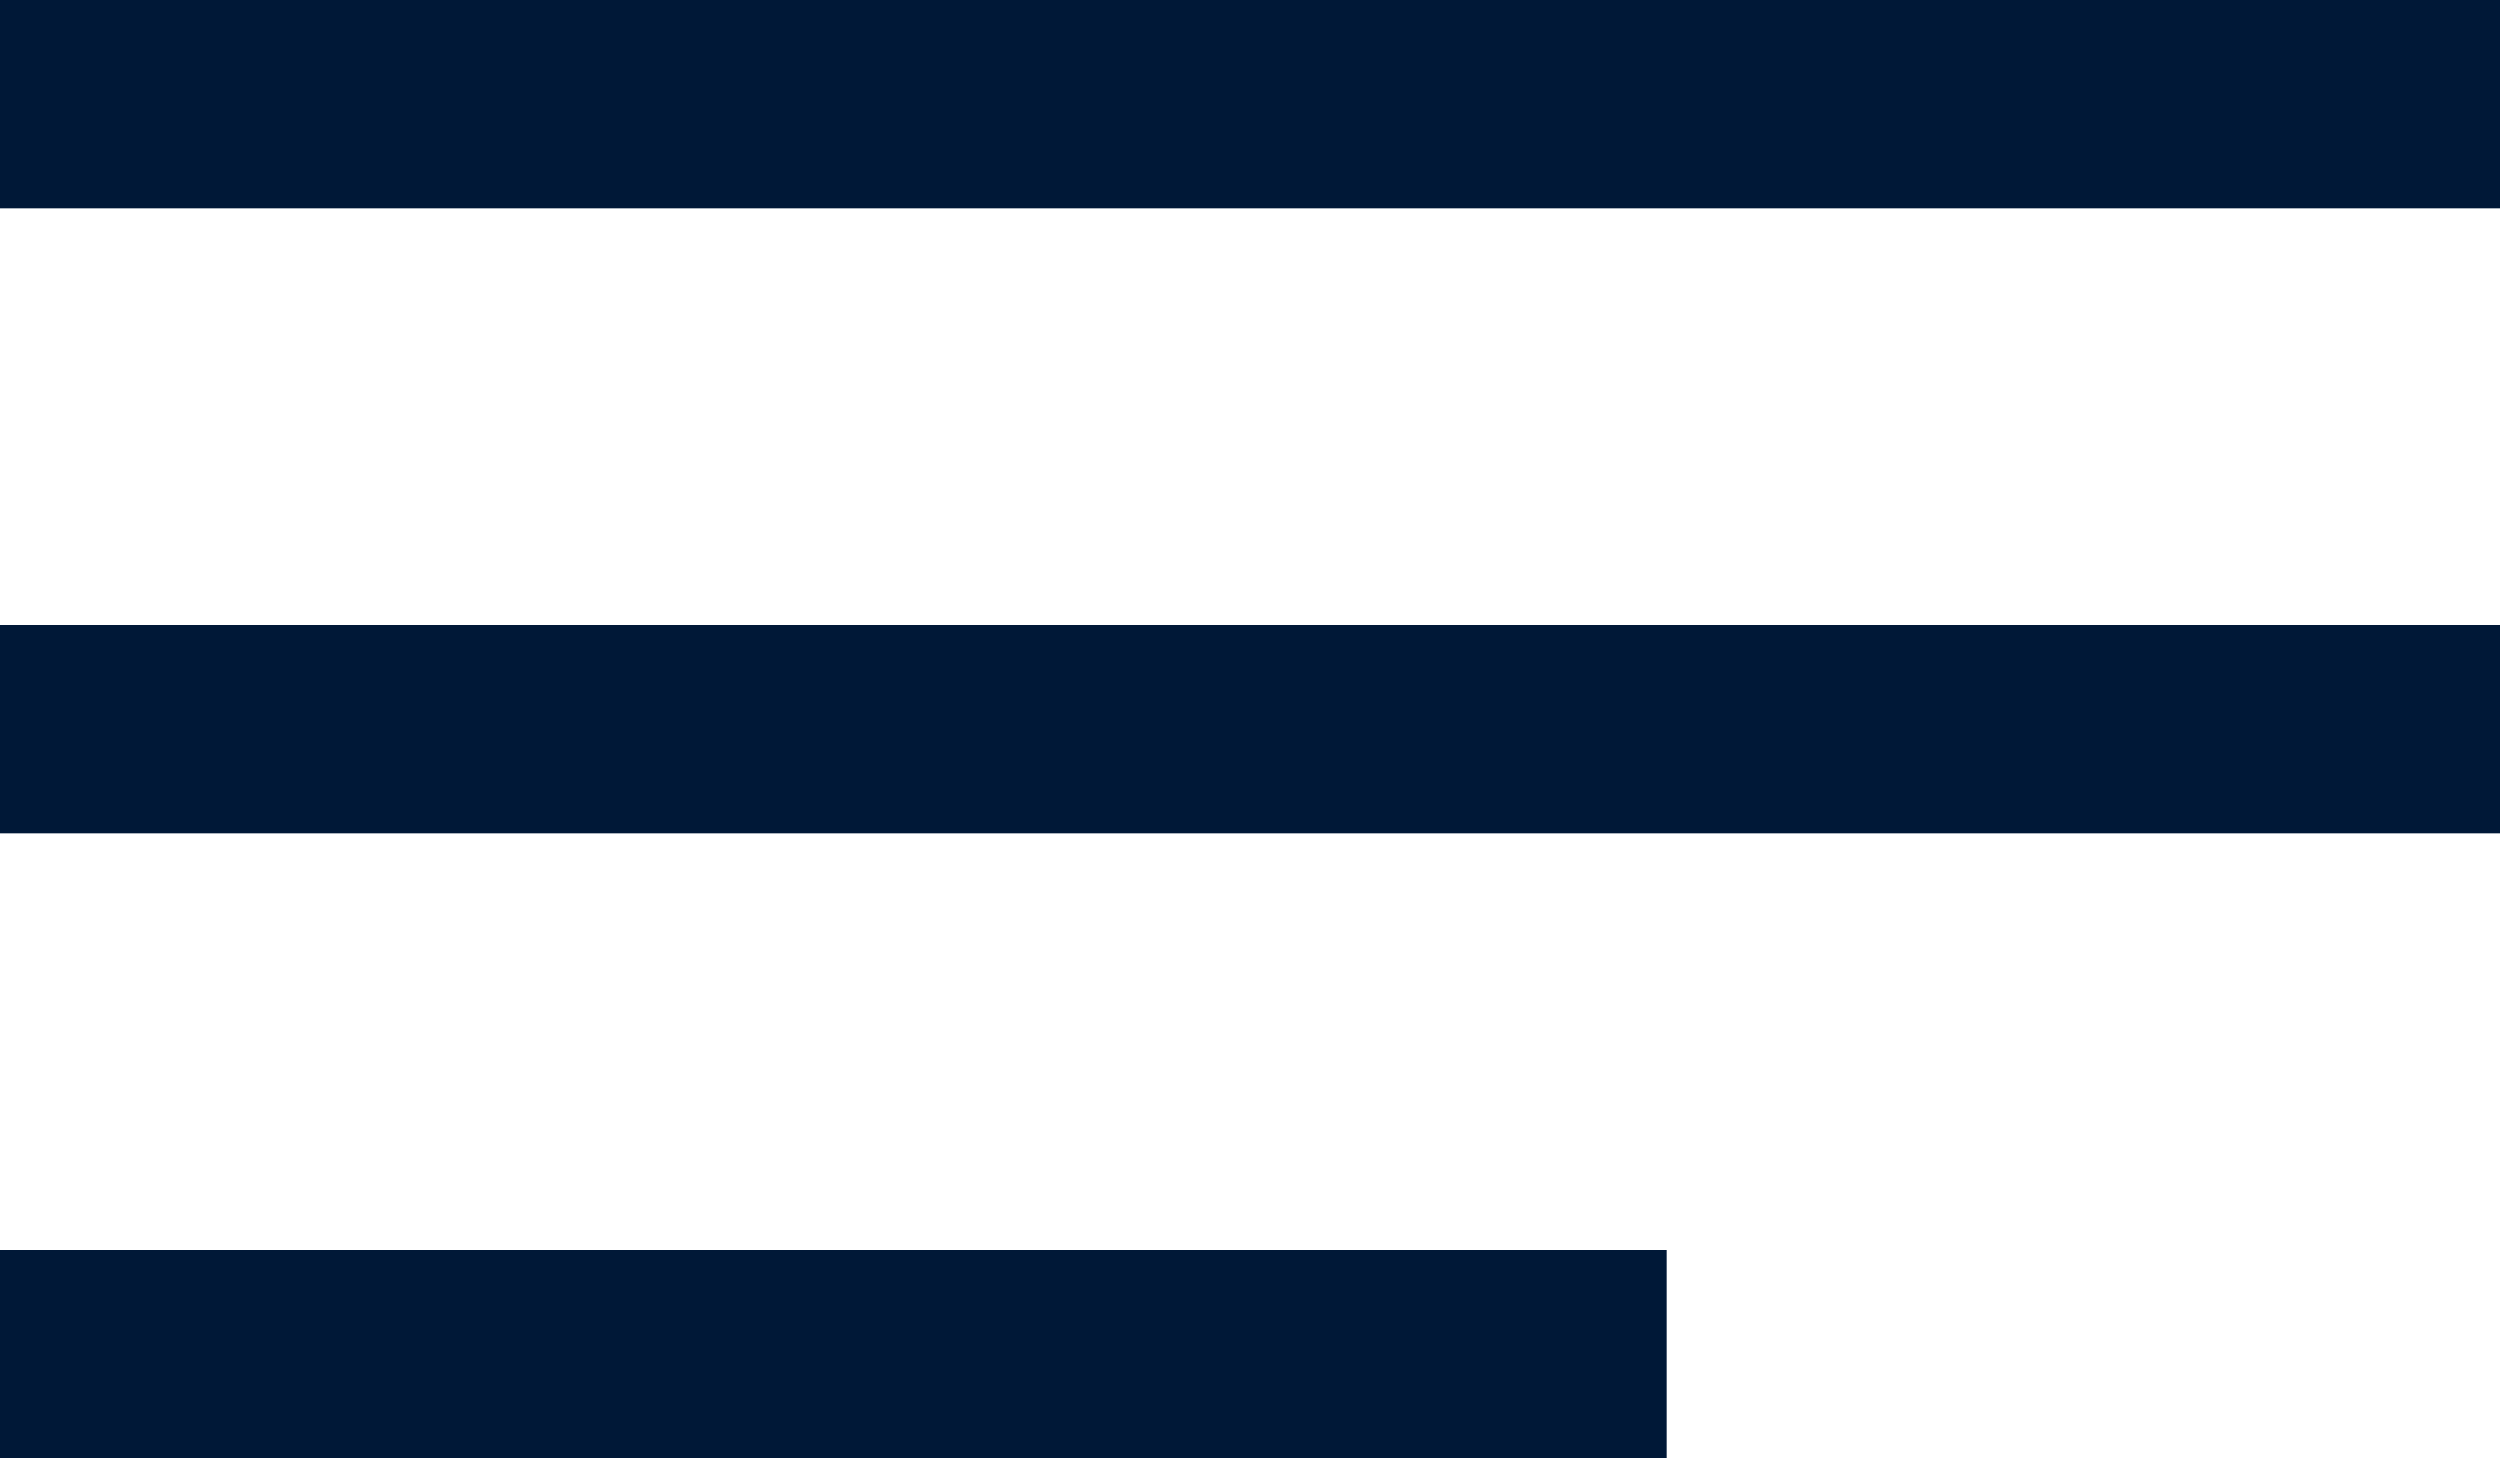 <svg id="SvgjsSvg1013" xmlns="http://www.w3.org/2000/svg" version="1.1" xmlns:xlink="http://www.w3.org/1999/xlink" xmlns:svgjs="http://svgjs.com/svgjs" width="24" height="14" viewBox="0 0 24 14"><title>Rectangle 14</title><desc>Created with Avocode.</desc><defs id="SvgjsDefs1014"></defs><path id="SvgjsPath1015" d="M192 1124L192 1122L216 1122L216 1124Z " fill="#001837" fill-opacity="1" transform="matrix(1,0,0,1,-192,-1122)"></path><path id="SvgjsPath1016" d="M192 1130L192 1128L216 1128L216 1130Z " fill="#001837" fill-opacity="1" transform="matrix(1,0,0,1,-192,-1122)"></path><path id="SvgjsPath1017" d="M192 1136L192 1134L208 1134L208 1136Z " fill="#001837" fill-opacity="1" transform="matrix(1,0,0,1,-192,-1122)"></path></svg>